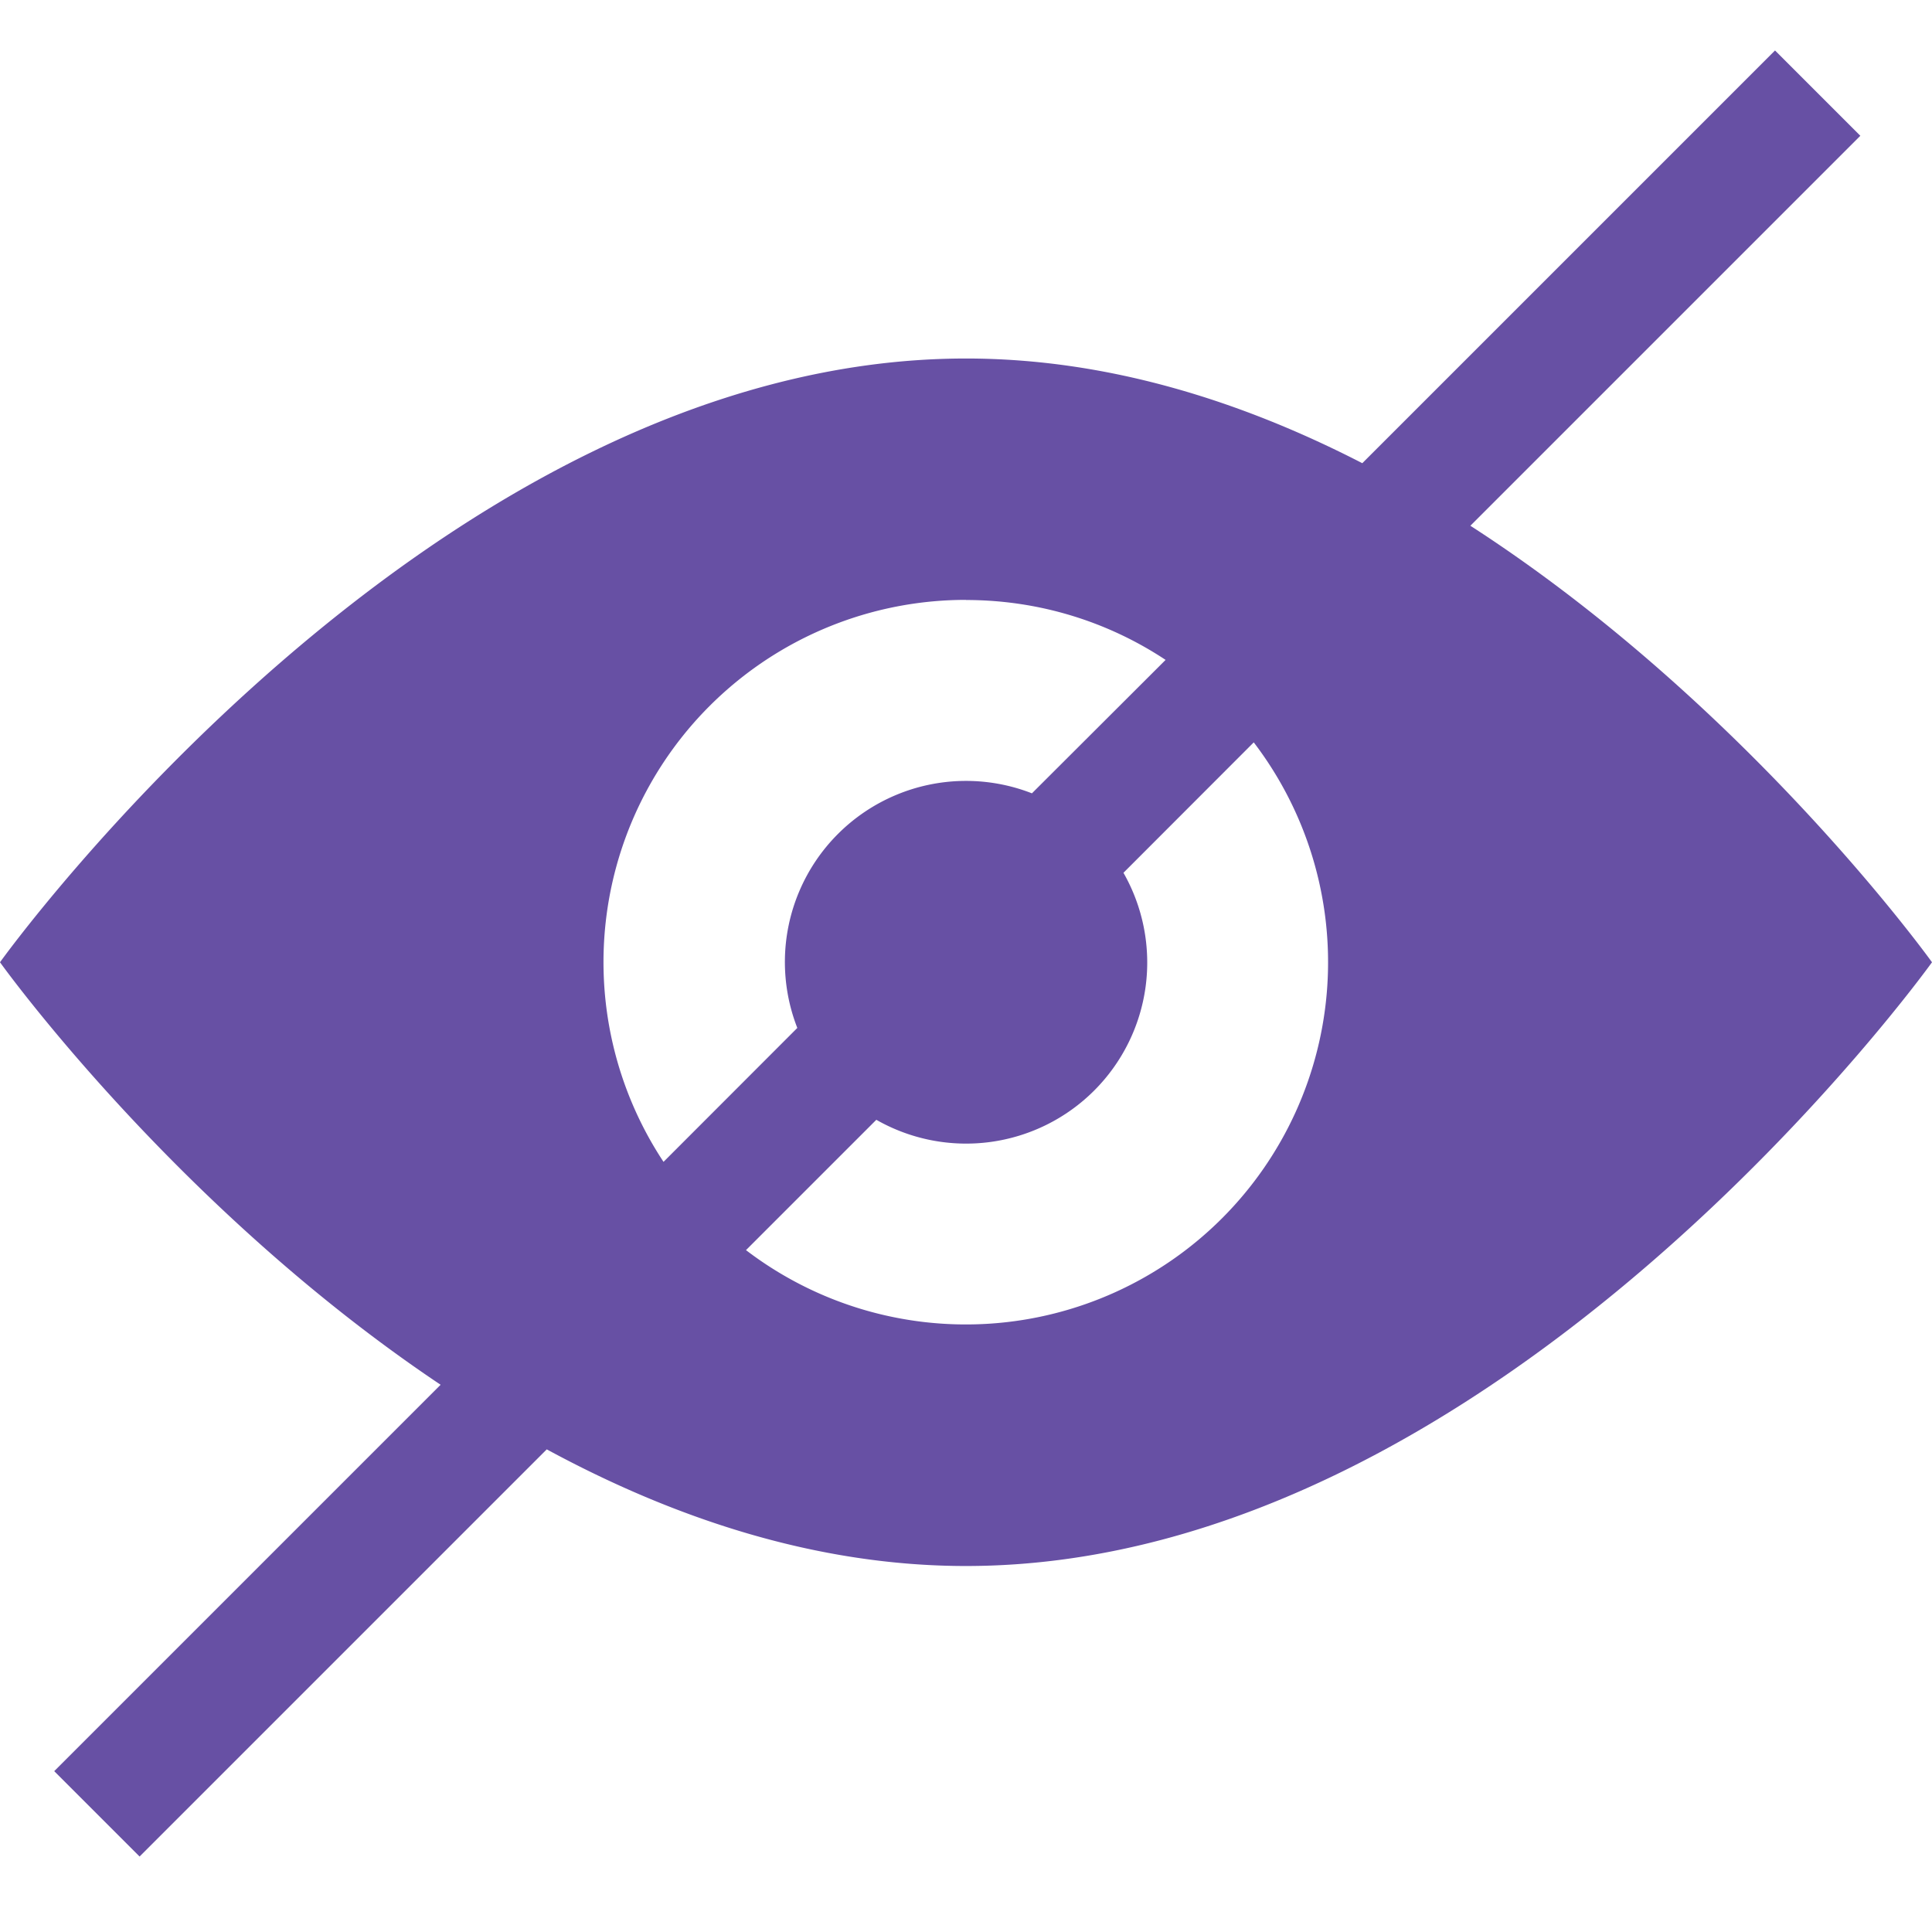 <svg width="24" height="24" viewBox="0 0 16 16" xmlns="http://www.w3.org/2000/svg">
    <path fill-rule="evenodd" clip-rule="evenodd" d="M15.406 1.125l-3.229 3.229C14.47 5.834 16 7.969 16 7.969s-3.582 5-8 5c-1.244 0-2.422-.397-3.472-.966l-3.372 3.372-.707-.707 3.2-3.2C1.451 9.997 0 7.969 0 7.969s3.582-5 8-5c1.17 0 2.28.351 3.282.867L14.7.418l.707.707zM8 4.969c.61 0 1.179.182 1.653.496L8.546 6.57a1.5 1.5 0 00-1.943 1.943L5.495 9.622A3 3 0 018 4.968zm-.742 4.304l-1.08 1.08a3 3 0 004.205-4.205l-1.079 1.08a1.5 1.5 0 01-2.046 2.046z" fill="#6750A4"></path>
</svg>